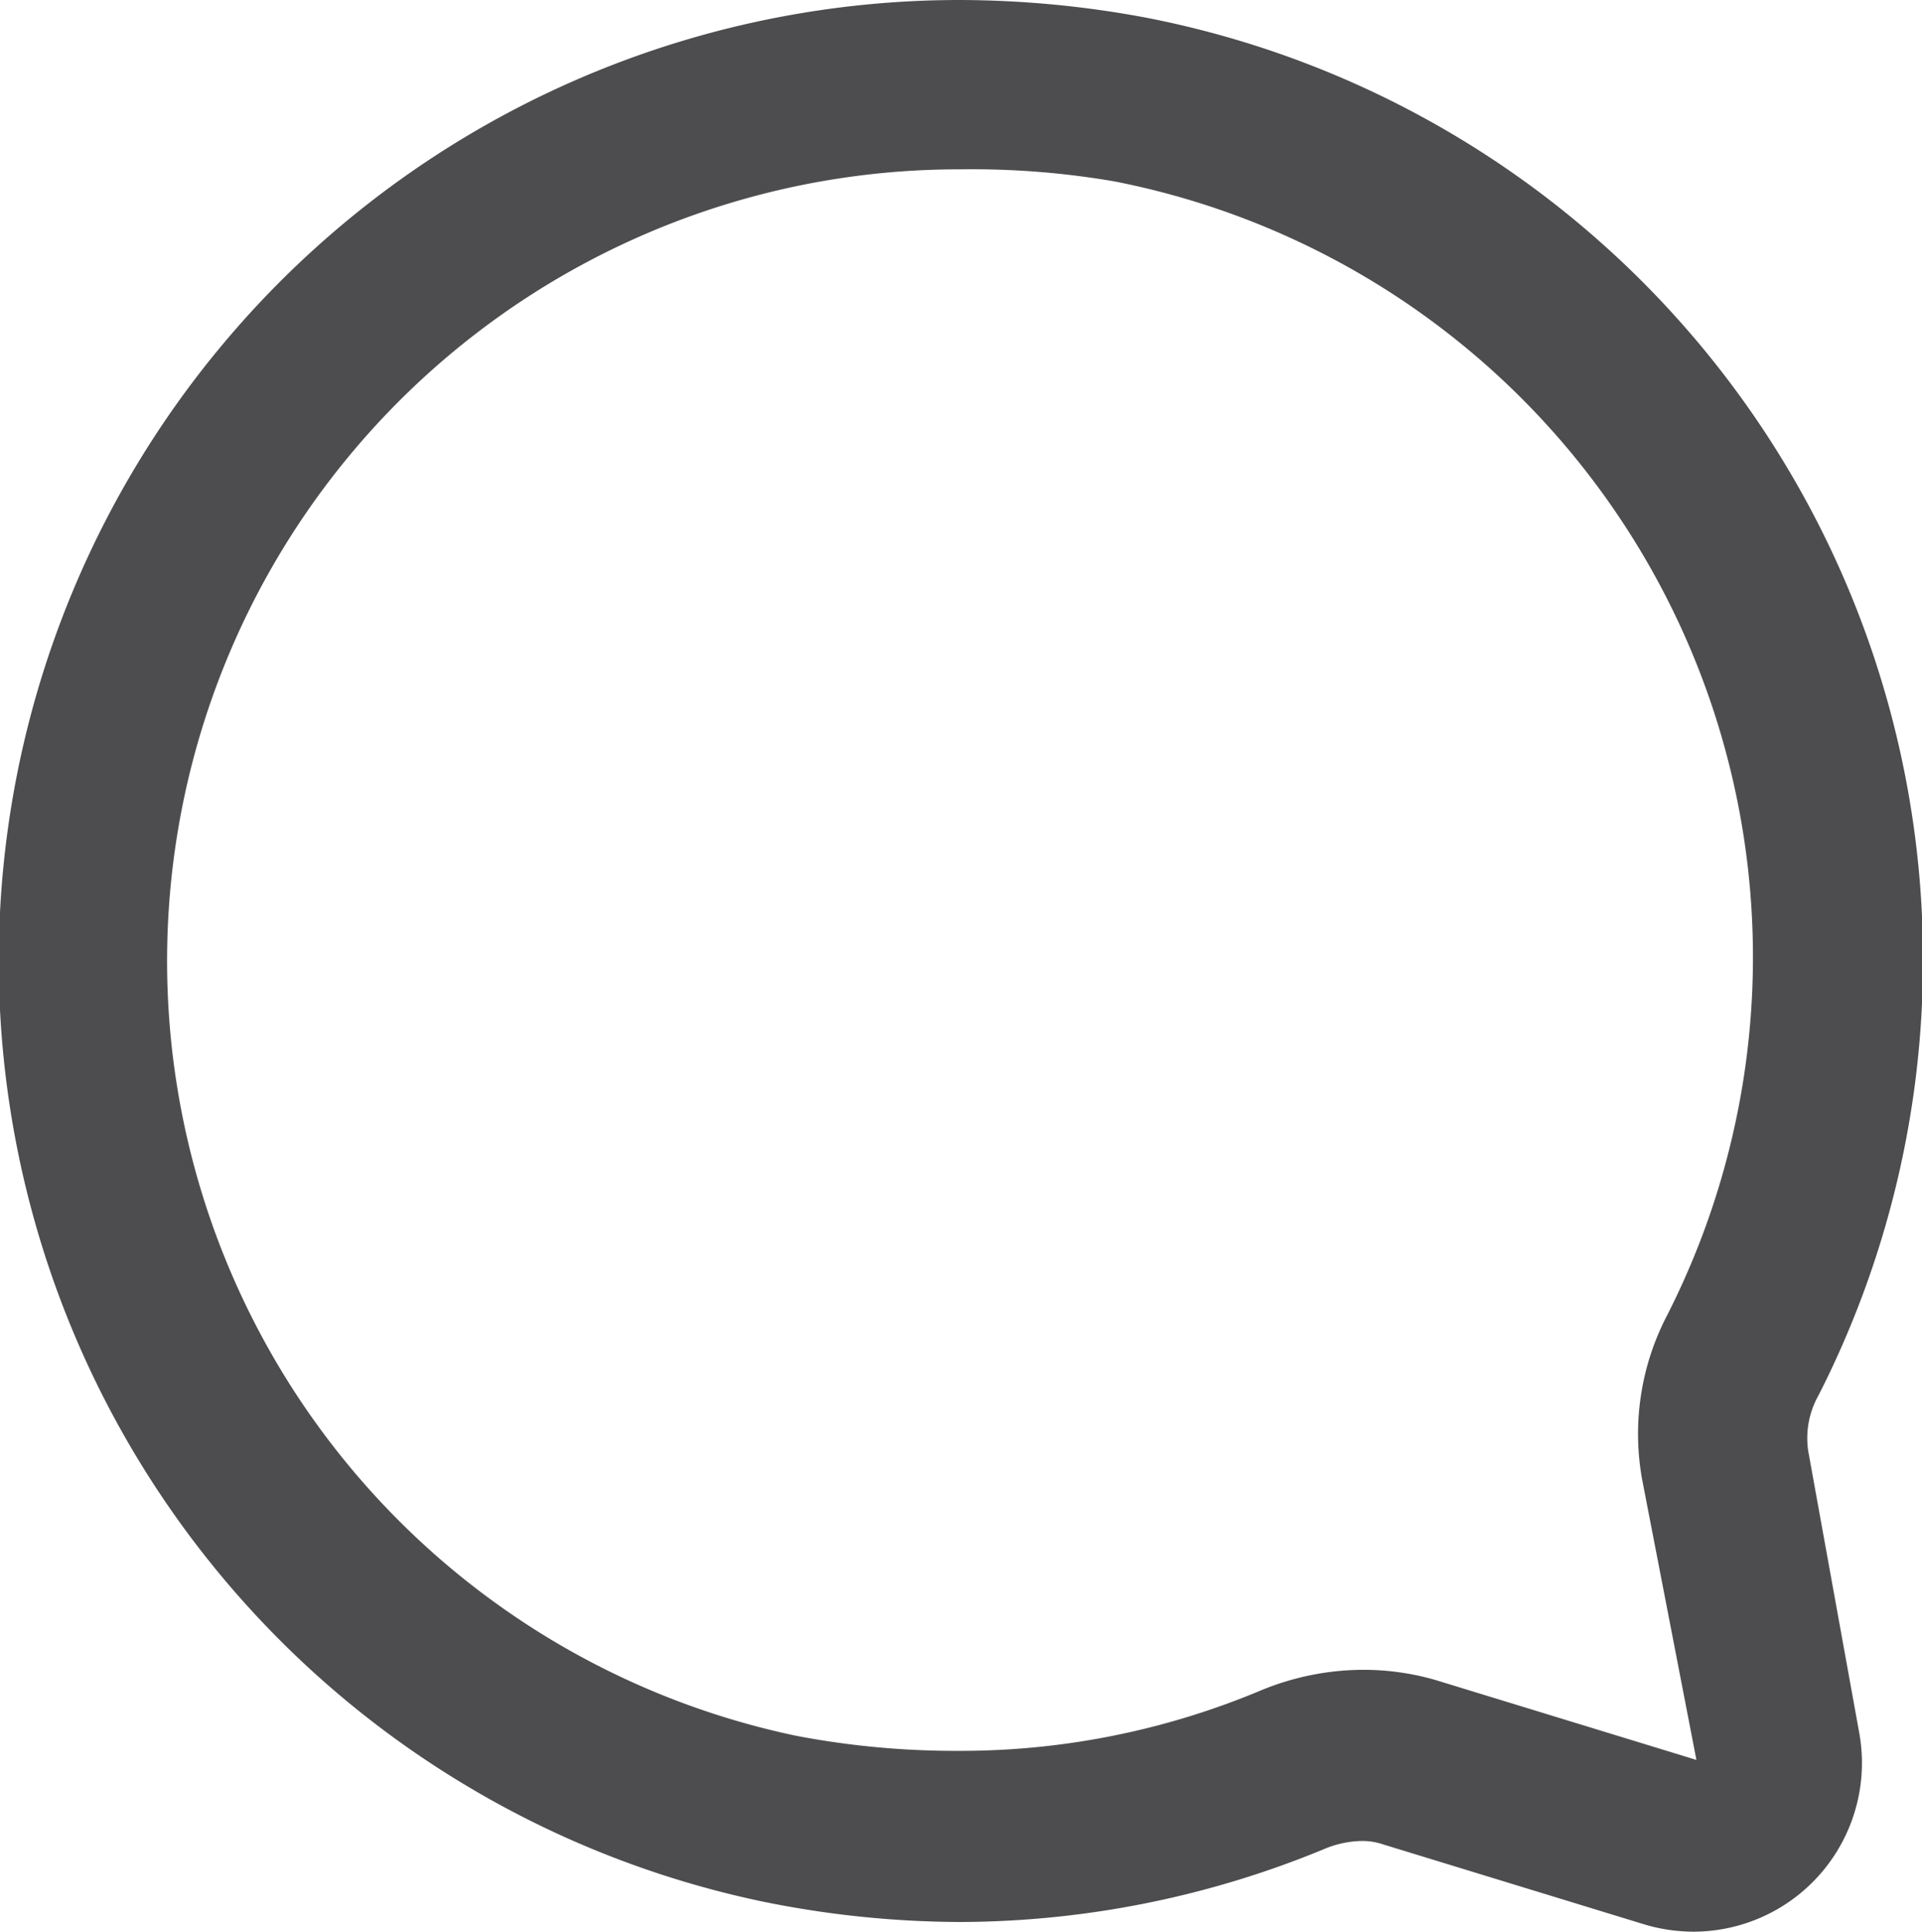 <svg xmlns="http://www.w3.org/2000/svg" viewBox="0 0 31.78 31.94"><defs><style>.cls-1{fill:#4d4d4f;}</style></defs><g id="Layer_2" data-name="Layer 2"><g id="OBJECTS"><path class="cls-1" d="M29.9,24a1.44,1.44,0,0,1,.17-.93A15.87,15.87,0,0,0,18.94.29,16.9,16.9,0,0,0,15.86,0,15.89,15.89,0,0,0,12.6,31.44a16.53,16.53,0,0,0,3.28.34,15.87,15.87,0,0,0,6-1.2,1.68,1.68,0,0,1,.64-.14,1.09,1.09,0,0,1,.36.06l4.31,1.32a2.86,2.86,0,0,0,.82.12,2.79,2.79,0,0,0,2.73-3.3ZM13.16,28.7A13.09,13.09,0,0,1,15.87,2.8,13.86,13.86,0,0,1,18.43,3a13.07,13.07,0,0,1,9.14,18.74,4.24,4.24,0,0,0-.42,2.71l.9,4.65-4.31-1.32a4.28,4.28,0,0,0-1.19-.17,4.45,4.45,0,0,0-1.7.34,12.82,12.82,0,0,1-5,1A14,14,0,0,1,13.16,28.7Z"/></g></g></svg>